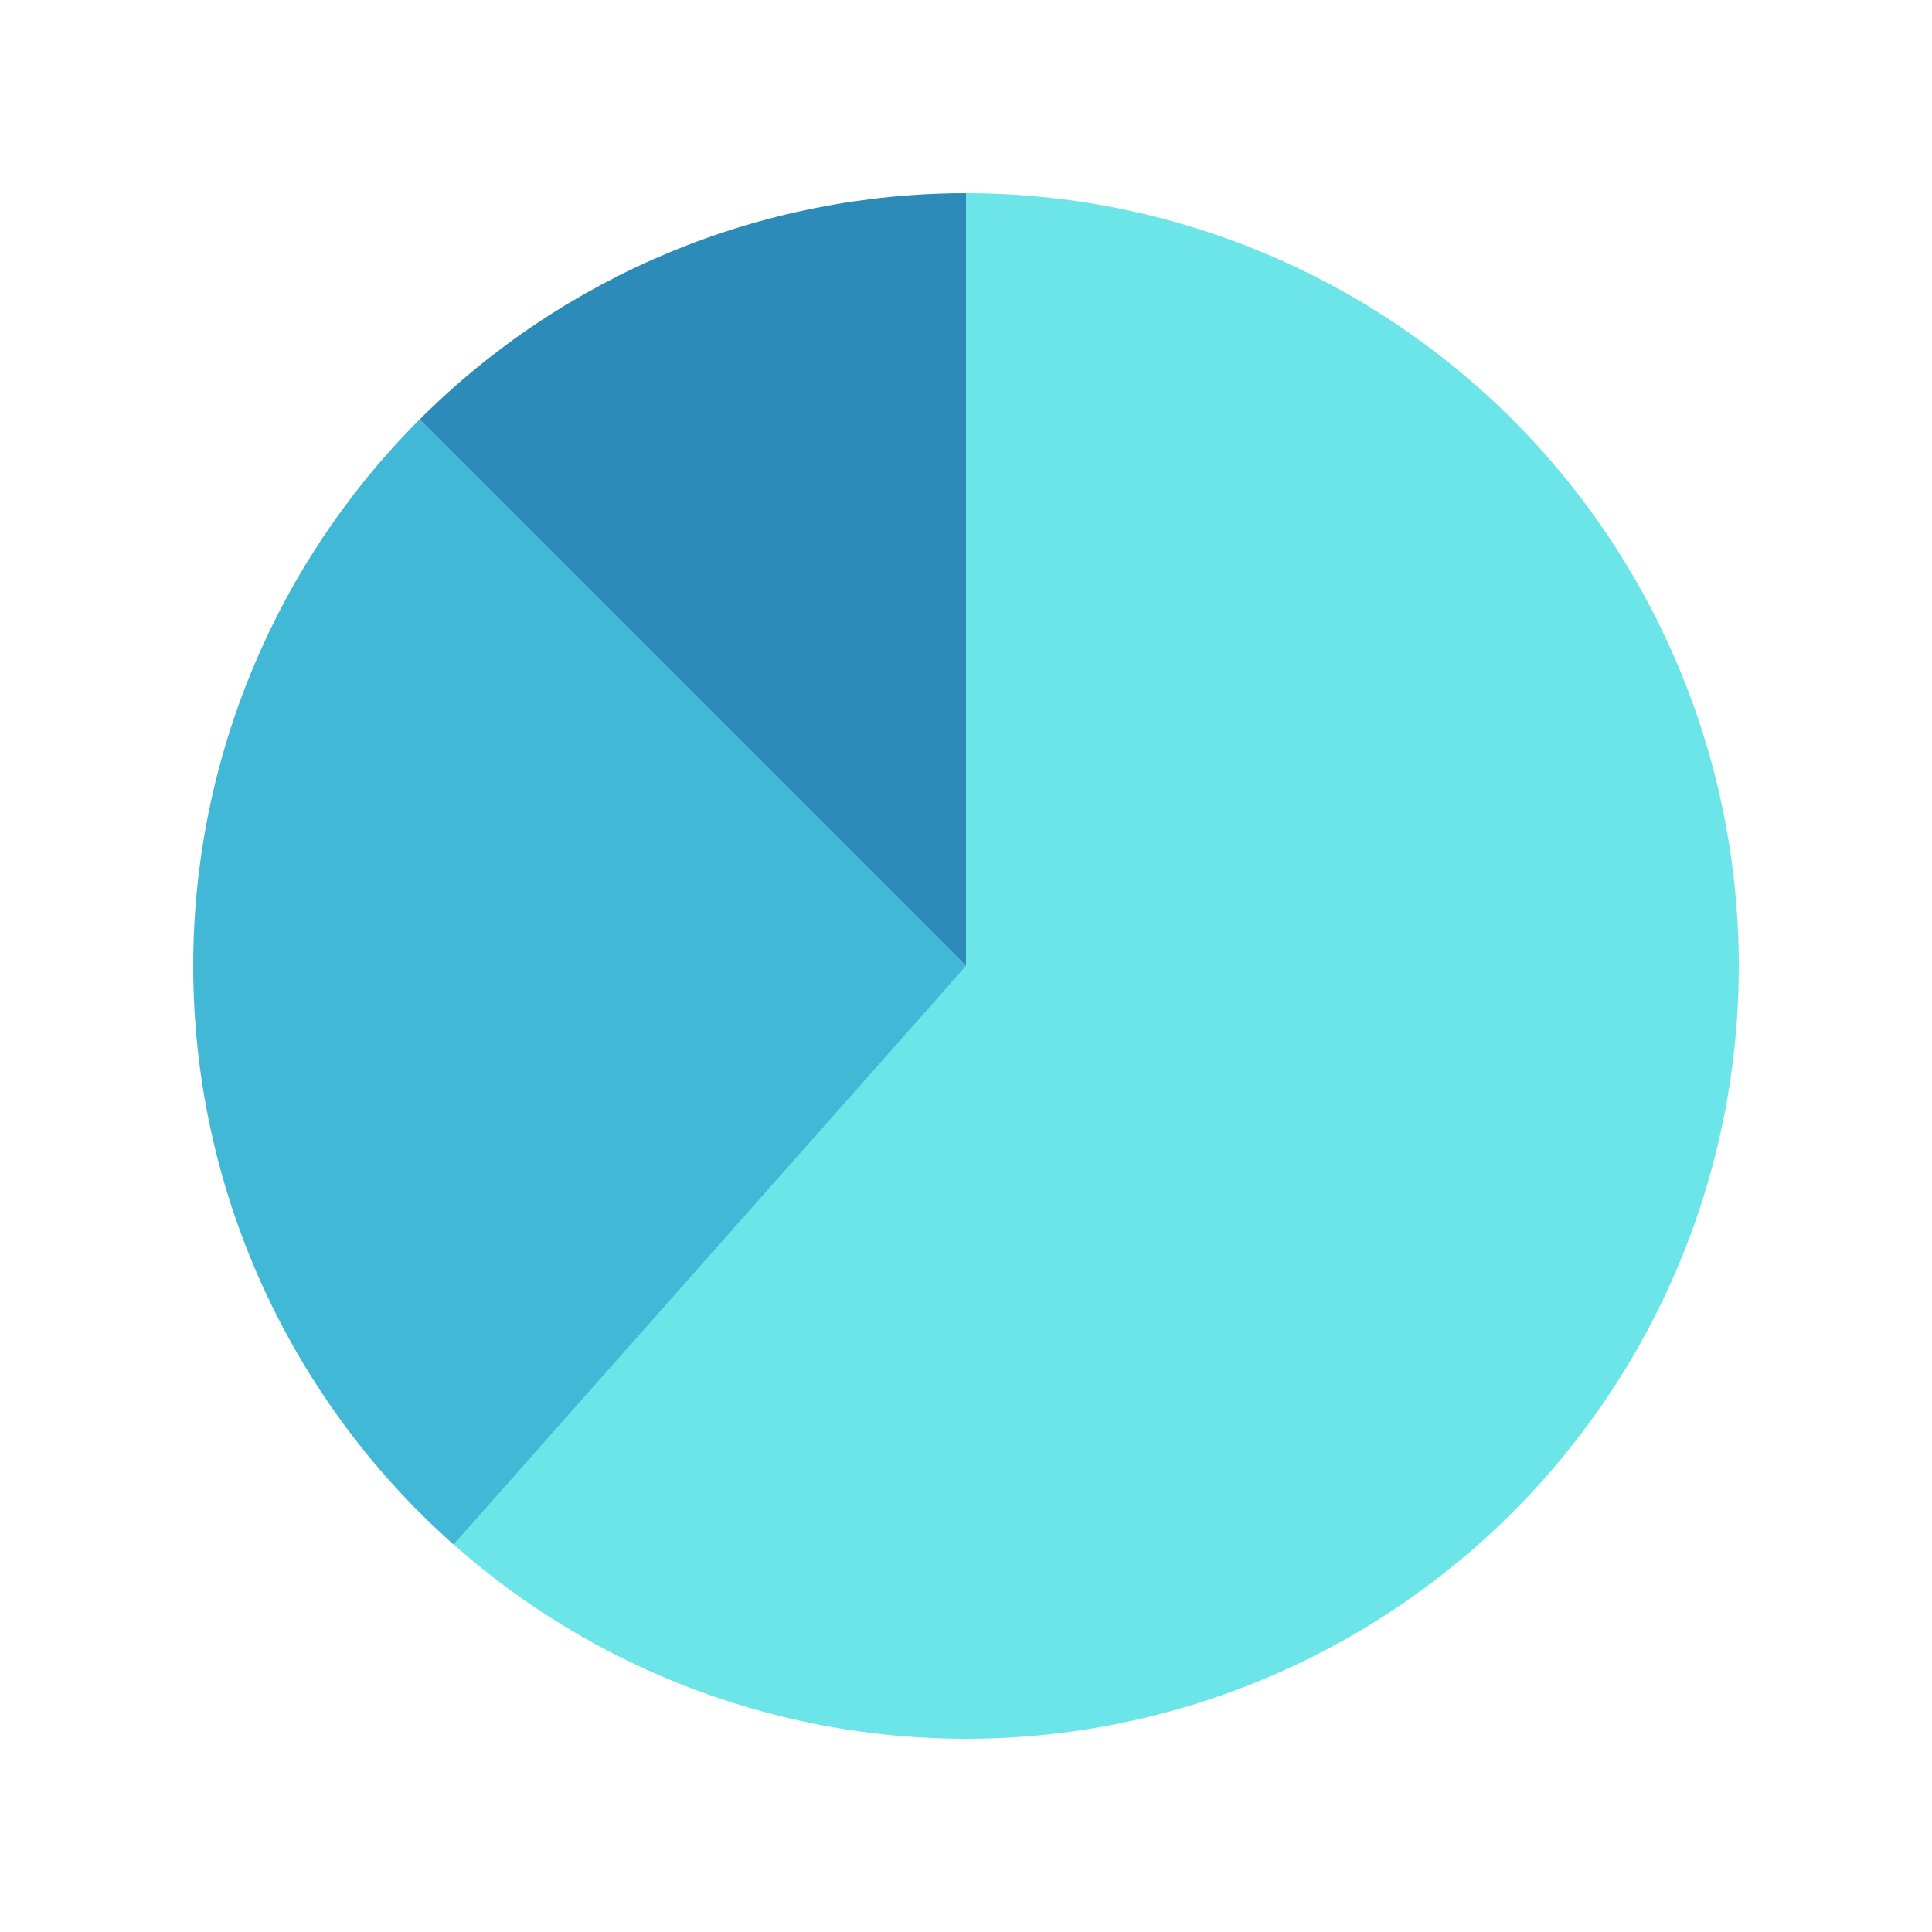 <svg width="80" height="80" viewBox="0 0 80 80" fill="none" xmlns="http://www.w3.org/2000/svg">
<path d="M18.588 63.781C22.467 67.273 27.142 69.764 32.204 71.036C37.267 72.308 42.564 72.321 47.633 71.076C52.702 69.831 57.39 67.365 61.287 63.892C65.185 60.42 68.174 56.047 69.993 51.154C71.812 46.262 72.408 40.998 71.726 35.823C71.045 30.648 69.108 25.718 66.084 21.463C63.06 17.208 59.041 13.758 54.378 11.412C49.715 9.067 44.549 7.898 39.33 8.007L40 40L18.588 63.781Z" fill="#6CE5E8"/>
<path d="M17.373 17.373C14.286 20.459 11.864 24.144 10.254 28.202C8.645 32.259 7.883 36.603 8.015 40.966C8.146 45.329 9.169 49.619 11.021 53.572C12.872 57.525 15.512 61.057 18.779 63.952L40 40L17.373 17.373Z" fill="#41B8D5"/>
<path d="M40 8C35.798 8 31.637 8.828 27.754 10.436C23.872 12.044 20.344 14.401 17.373 17.373L40 40V8Z" fill="#2D8BBA"/>
</svg>
